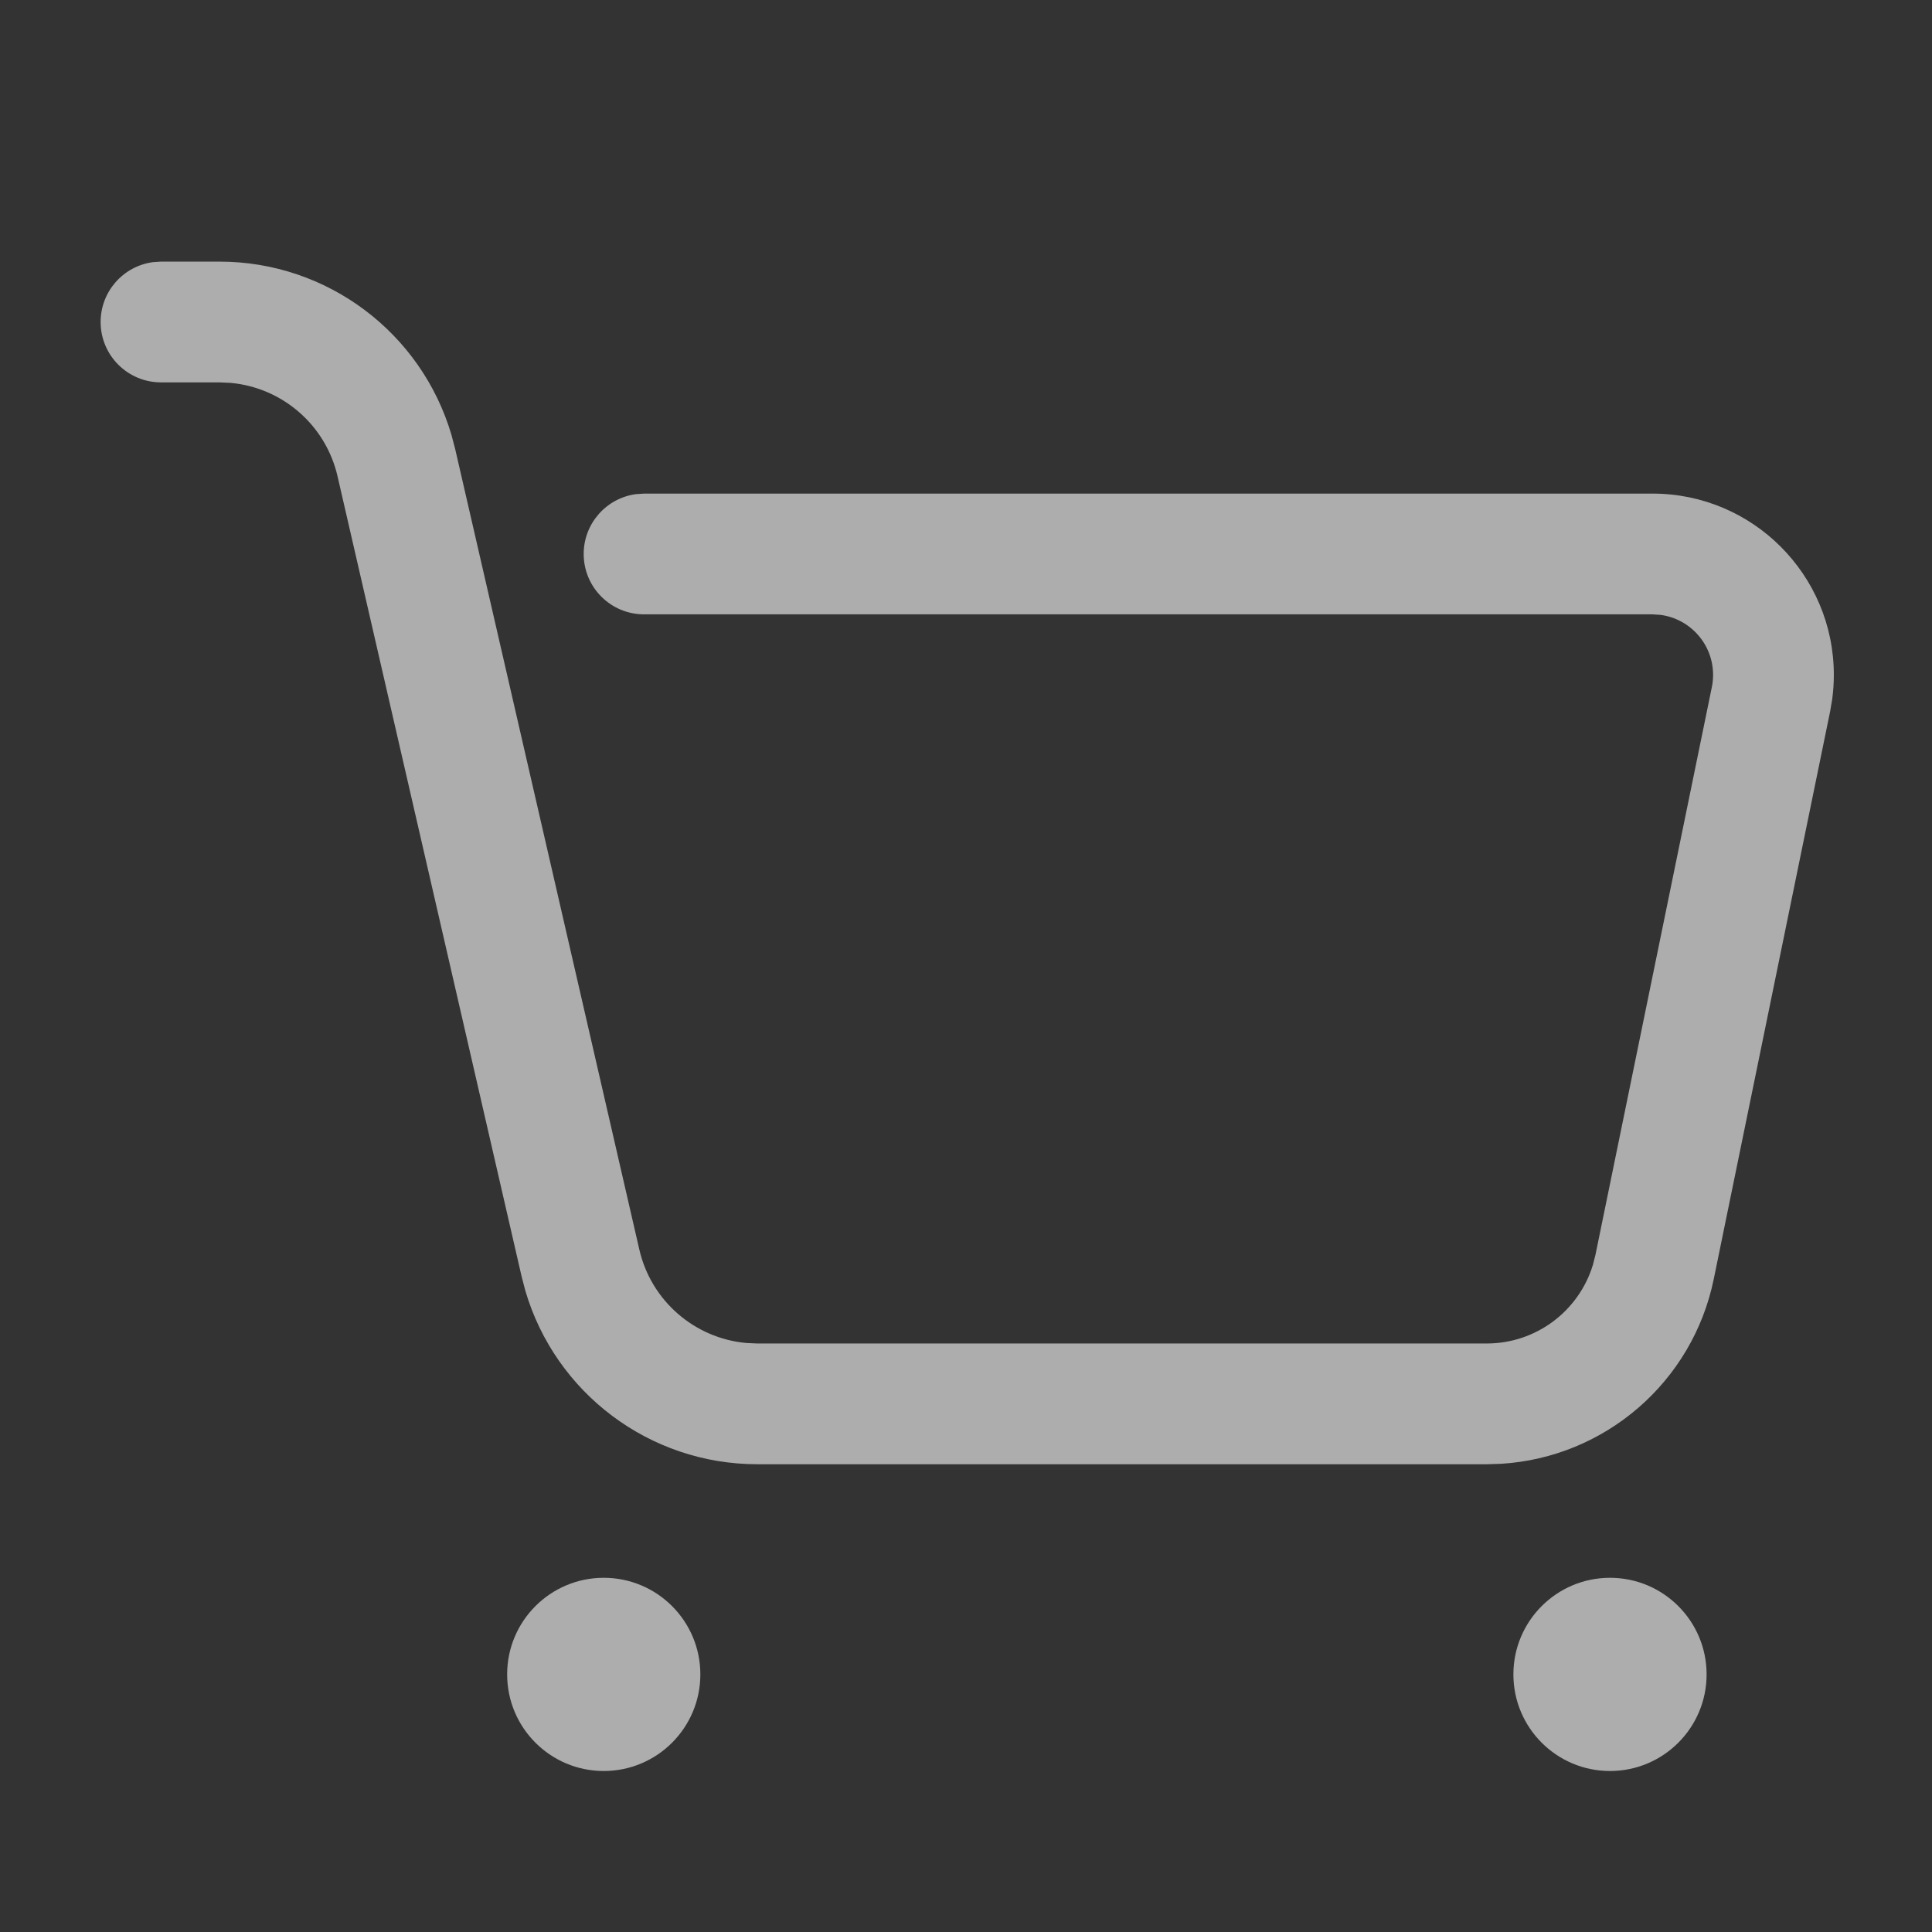 <svg xmlns="http://www.w3.org/2000/svg" width="16" height="16" viewBox="0 0 1024 1024"><rect x="0" y="0" width="1024" height="1024" fill="#333333" stroke="none"/><path d="M853.333 836.267c28.277 0 51.2 22.923 51.2 51.2s-22.923 51.2-51.2 51.2c-28.277 0-51.2-22.923-51.2-51.2s22.923-51.2 51.2-51.2zM320 836.267c28.277 0 51.2 22.923 51.2 51.2s-22.923 51.2-51.2 51.2c-28.277 0-51.2-22.923-51.2-51.2s22.923-51.2 51.2-51.2zM116.373 138.667c57.119 0 106.998 37.731 122.943 91.941l1.962 7.492 97.583 424.197c6.256 27.193 29.265 46.991 56.612 49.51l5.922 0.272h386.611c26.072 0 48.788-17.113 56.262-41.644l1.364-5.366 61.687-300.889c0.435-2.122 0.654-4.283 0.654-6.449 0-16.257-12.080-29.692-27.754-31.818l-4.357-0.293h-534.492c-17.673 0-32-14.327-32-32 0-16.2 12.039-29.589 27.658-31.708l4.342-0.292h534.492c53.081 0 96.111 43.030 96.111 96.111 0 4.323-0.292 8.638-0.872 12.916l-1.086 6.387-61.687 300.889c-11.205 54.653-57.697 94.559-112.762 97.926l-7.56 0.231h-386.611c-57.119 0-106.998-37.731-122.943-91.941l-1.962-7.492-97.583-424.197c-6.256-27.193-29.265-46.991-56.612-49.51l-5.922-0.272h-31.040c-17.673 0-32-14.327-32-32 0-16.2 12.039-29.589 27.658-31.708l4.342-0.292h31.040z" fill="#FFFFFF" fill-opacity="0.6"></path></svg>